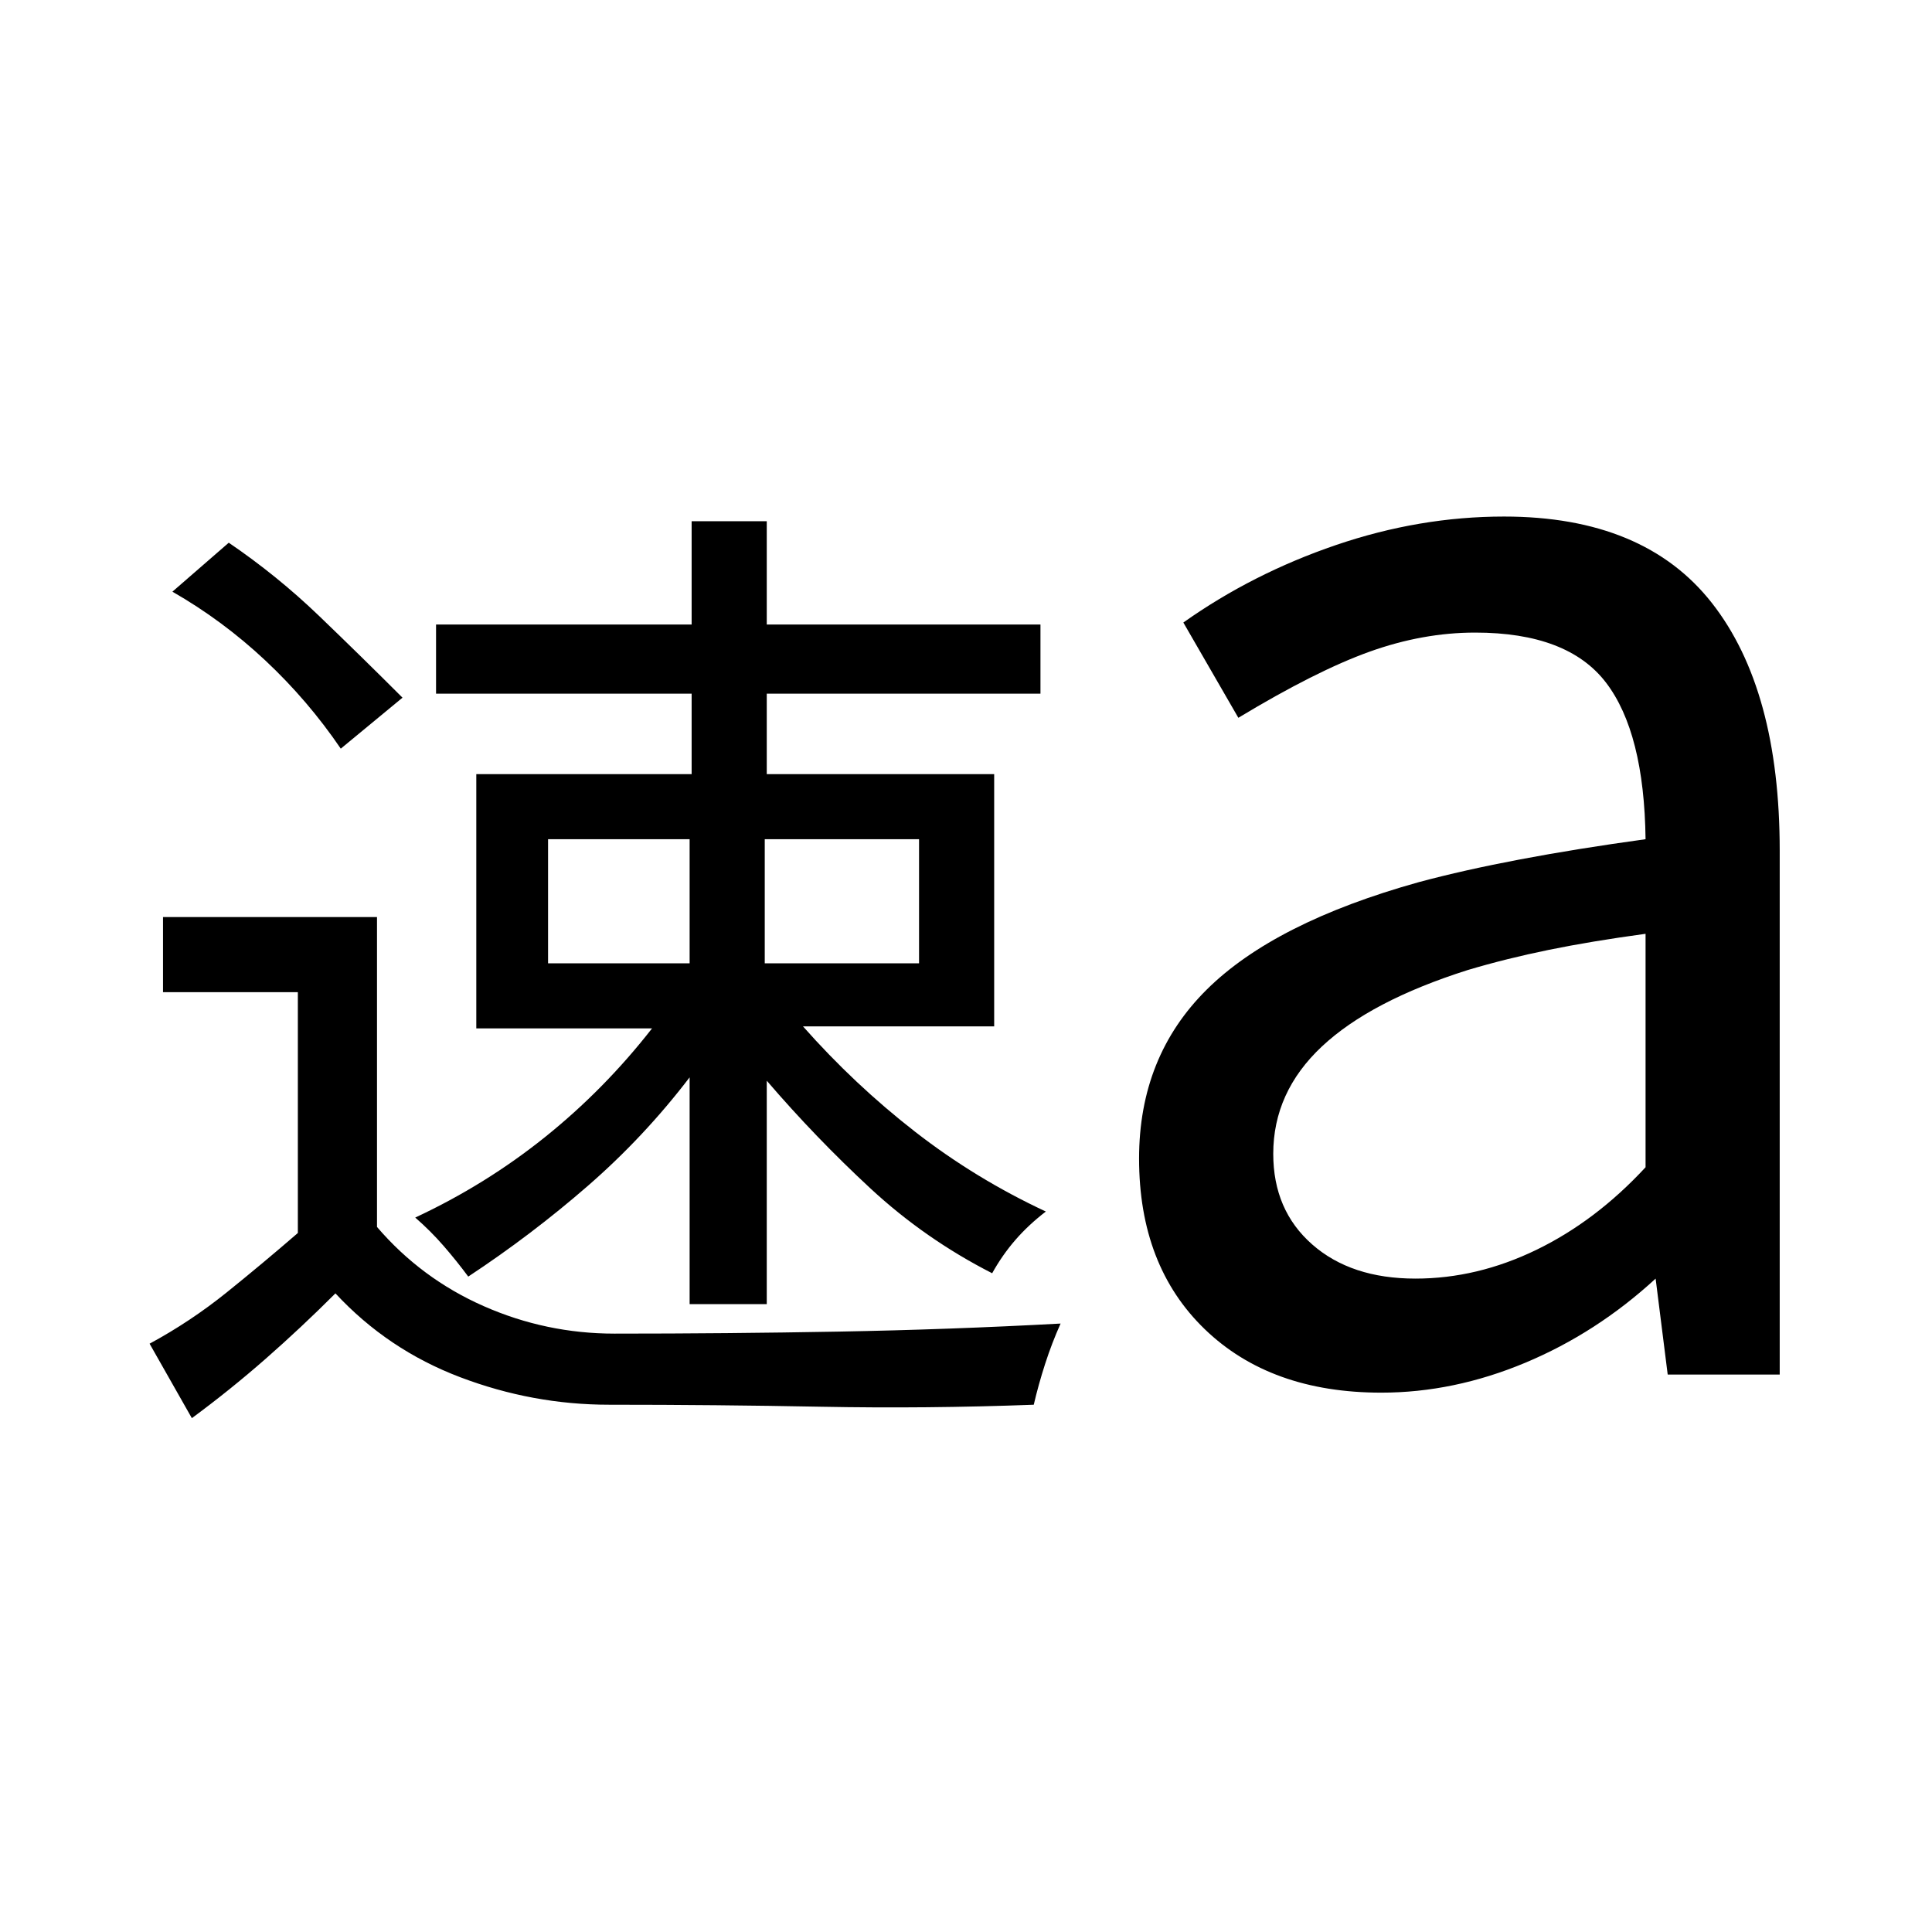 <svg xmlns="http://www.w3.org/2000/svg" height="40" viewBox="0 -960 960 960" width="40"><path d="m95.33-255.33-21-37q20.34-11 38.34-25.5 18-14.5 35.33-29.5V-467H81v-37.33h106.33v154q22 25.66 53 39.33 31 13.67 65 13.67 56 0 111.17-1t110.5-4q-4.33 9.66-7.67 20Q516-272 513.67-262q-53.34 2-105.5 1-52.17-1-105.5-1-38 0-74-13.67-36-13.66-62-41.66-17 17-34.67 32.5t-36.67 29.5ZM342.67-312v-112.67Q320-395 292-370.67q-28 24.34-59.33 45-5.67-7.66-12.17-15.16T206.33-355q35-16.33 64.5-40T324-449h-87.33v-126.33h107v-40h-127v-34.34h127V-701H381v51.33h136v34.34H381v40h113V-450h-95q25.67 29 55.67 52.33 30 23.34 65 39.67-8.67 6.67-15.17 14.17t-11.5 16.5q-33.33-17-60.5-42.17T381-423v111h-38.33Zm0-231h-70.34v61.67h70.34V-543Zm114 0H380v61.67h76.67V-543Zm-287.34-45q-16.33-24-37.5-43.83-21.16-19.84-46.16-34.17l28-24.33q24 16.33 44.83 36.33t41.5 40.67L169.33-588Zm648.34 208v-116q-27 3.67-48.17 8t-40.17 10q-48.33 15.33-72.5 38-24.16 22.67-24.16 53.33 0 28 19.33 45t51.33 17q30.67 0 60.17-14.33t54.17-41Zm11 103-6-47.67q-29.34 27-64.84 41.84-35.5 14.83-71.5 14.83-55 0-87.66-31.5Q566-331 566-384.33q0-50.67 33.67-84 33.66-33.34 105.33-53.34 22.33-6 50.5-11.33t62.17-10Q817-596 798-620.83q-19-24.84-65-24.84-26 0-52.5 9.5t-65.17 32.84L588-650.67q34.33-24.33 75.83-38.5 41.5-14.16 83.5-14.16 69.67 0 103.34 43 33.66 43 33.66 123V-277h-55.66Z"/></svg>